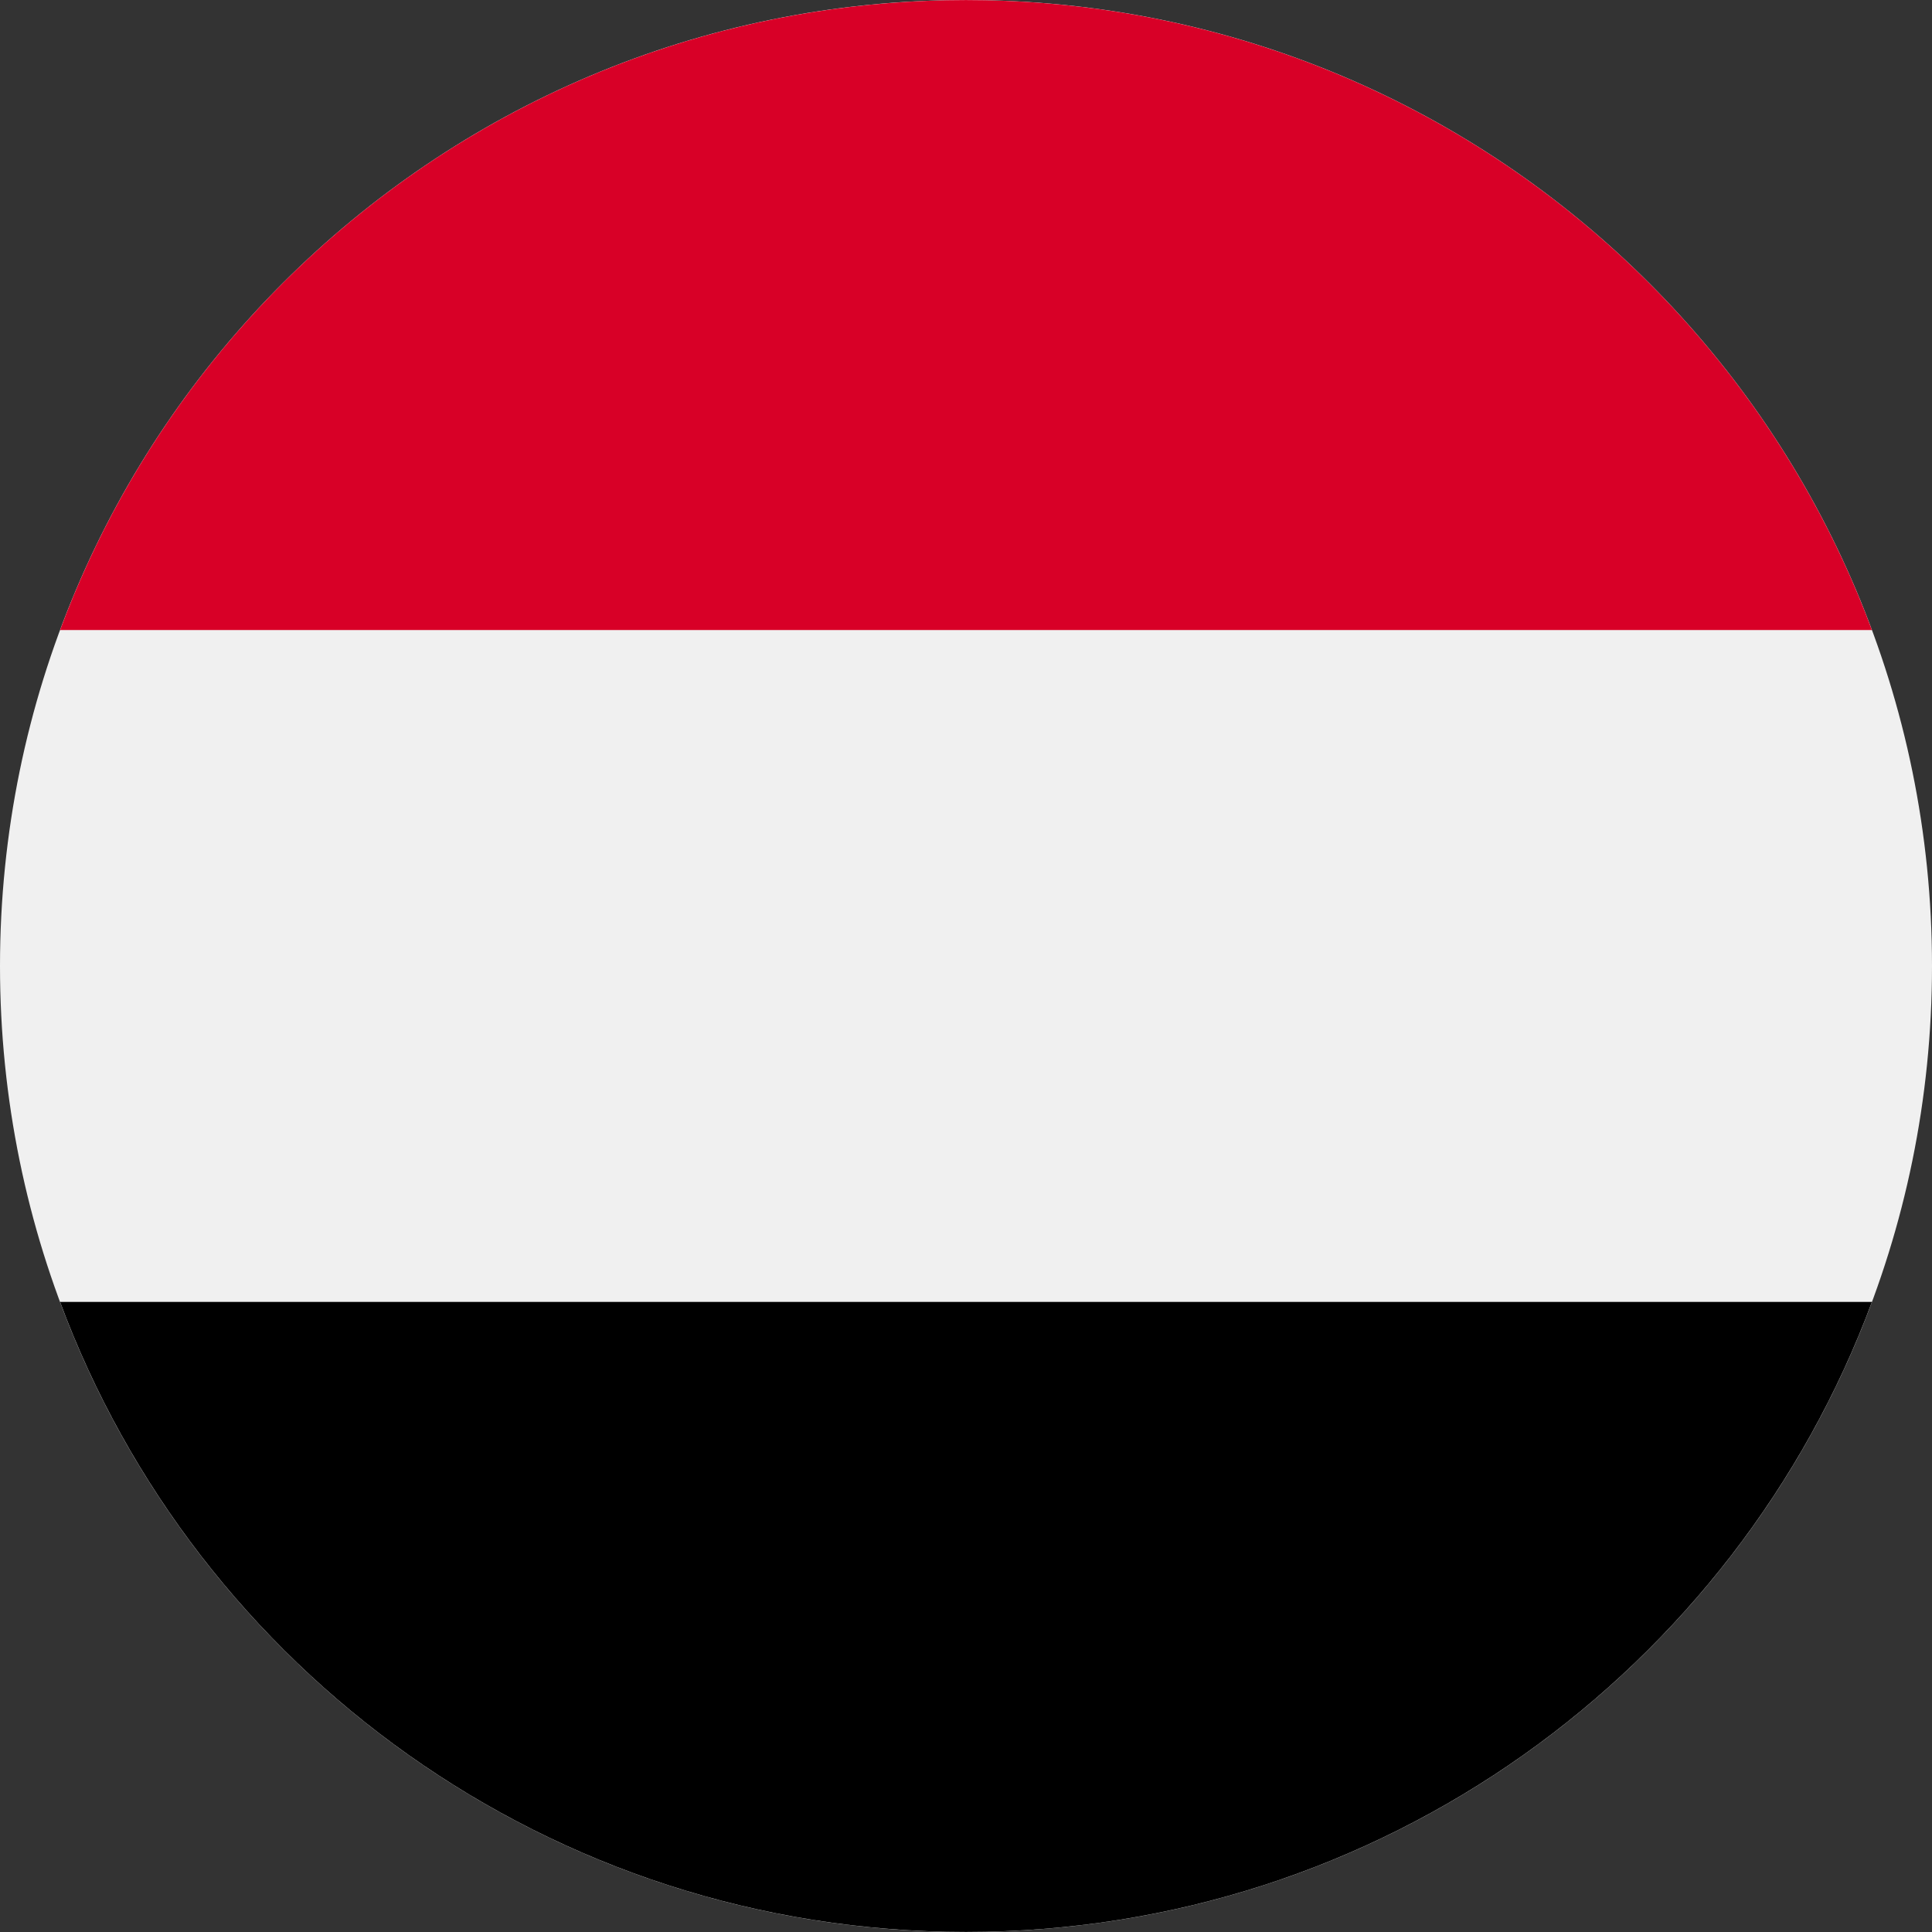 <svg width="30" height="30" viewBox="0 0 30 30" fill="none" xmlns="http://www.w3.org/2000/svg">
<rect x="0" y="0" width="30" height="30" fill="#333333" stroke="none"/>
<g clip-path="url(#clip0_21_17)">
<path d="M15 30C23.284 30 30 23.284 30 15C30 6.716 23.284 0 15 0C6.716 0 0 6.716 0 15C0 23.284 6.716 30 15 30Z" fill="#F0F0F0"/>
<path d="M15 29.999C21.449 29.999 26.948 25.928 29.067 20.216H0.933C3.052 25.928 8.55 29.999 15 29.999Z" fill="black"/>
<path d="M15 0.001C8.55 0.001 3.052 4.071 0.933 9.783H29.067C26.948 4.071 21.449 0.001 15 0.001Z" fill="#D80027"/>
</g>
<defs>
<clipPath id="clip0_21_17">
<rect width="30" height="30" fill="white"/>
</clipPath>
</defs>
</svg>
